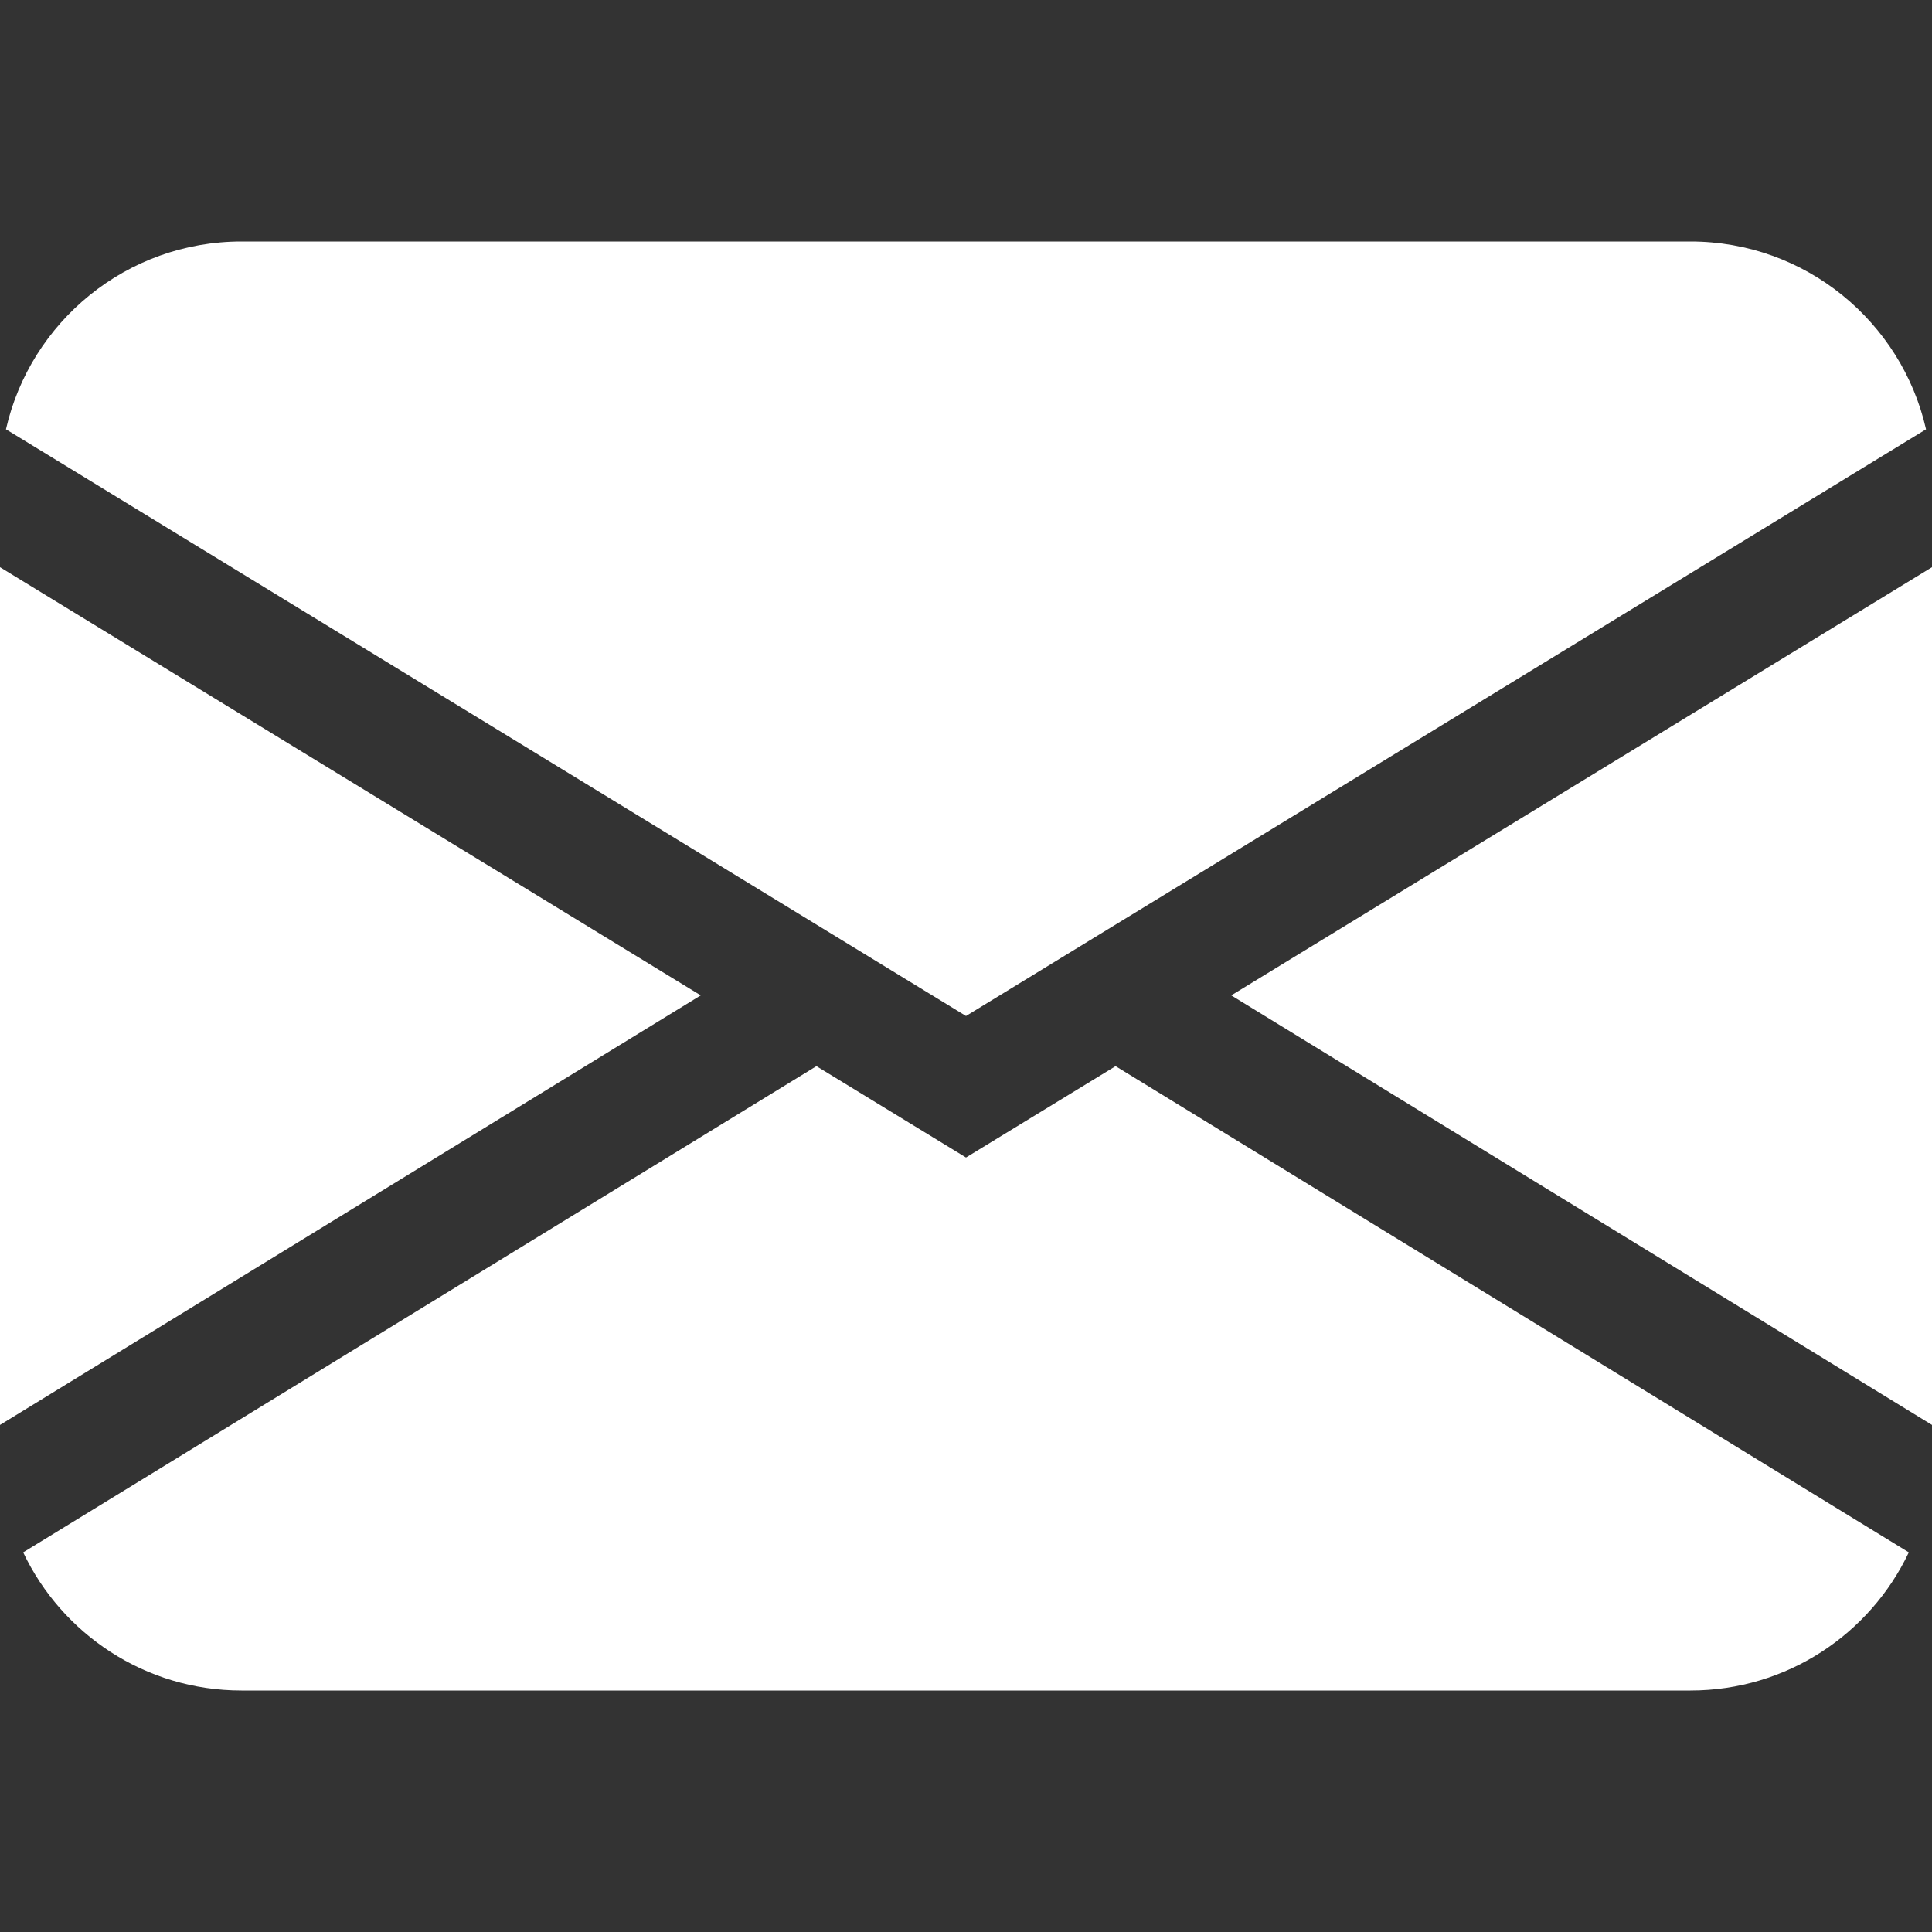 <svg width="24" height="24" viewBox="0 0 24 24" fill="none" xmlns="http://www.w3.org/2000/svg">
<rect x="0" y="0" width="24" height="24" fill="#333333" stroke="none"/>
<path d="M0.074 5.333C0.378 3.997 1.572 3 3 3H21C22.428 3 23.622 3.997 23.926 5.333L12 12.621L0.074 5.333ZM0 7.046V17.701L8.705 12.365L0 7.046ZM10.142 13.244L0.288 19.284C0.769 20.298 1.803 21 3 21H21C22.198 21 23.231 20.298 23.712 19.284L13.858 13.244L12 14.379L10.142 13.244ZM15.295 12.365L24 17.701V7.046L15.295 12.365Z" fill="white"/>
</svg>
